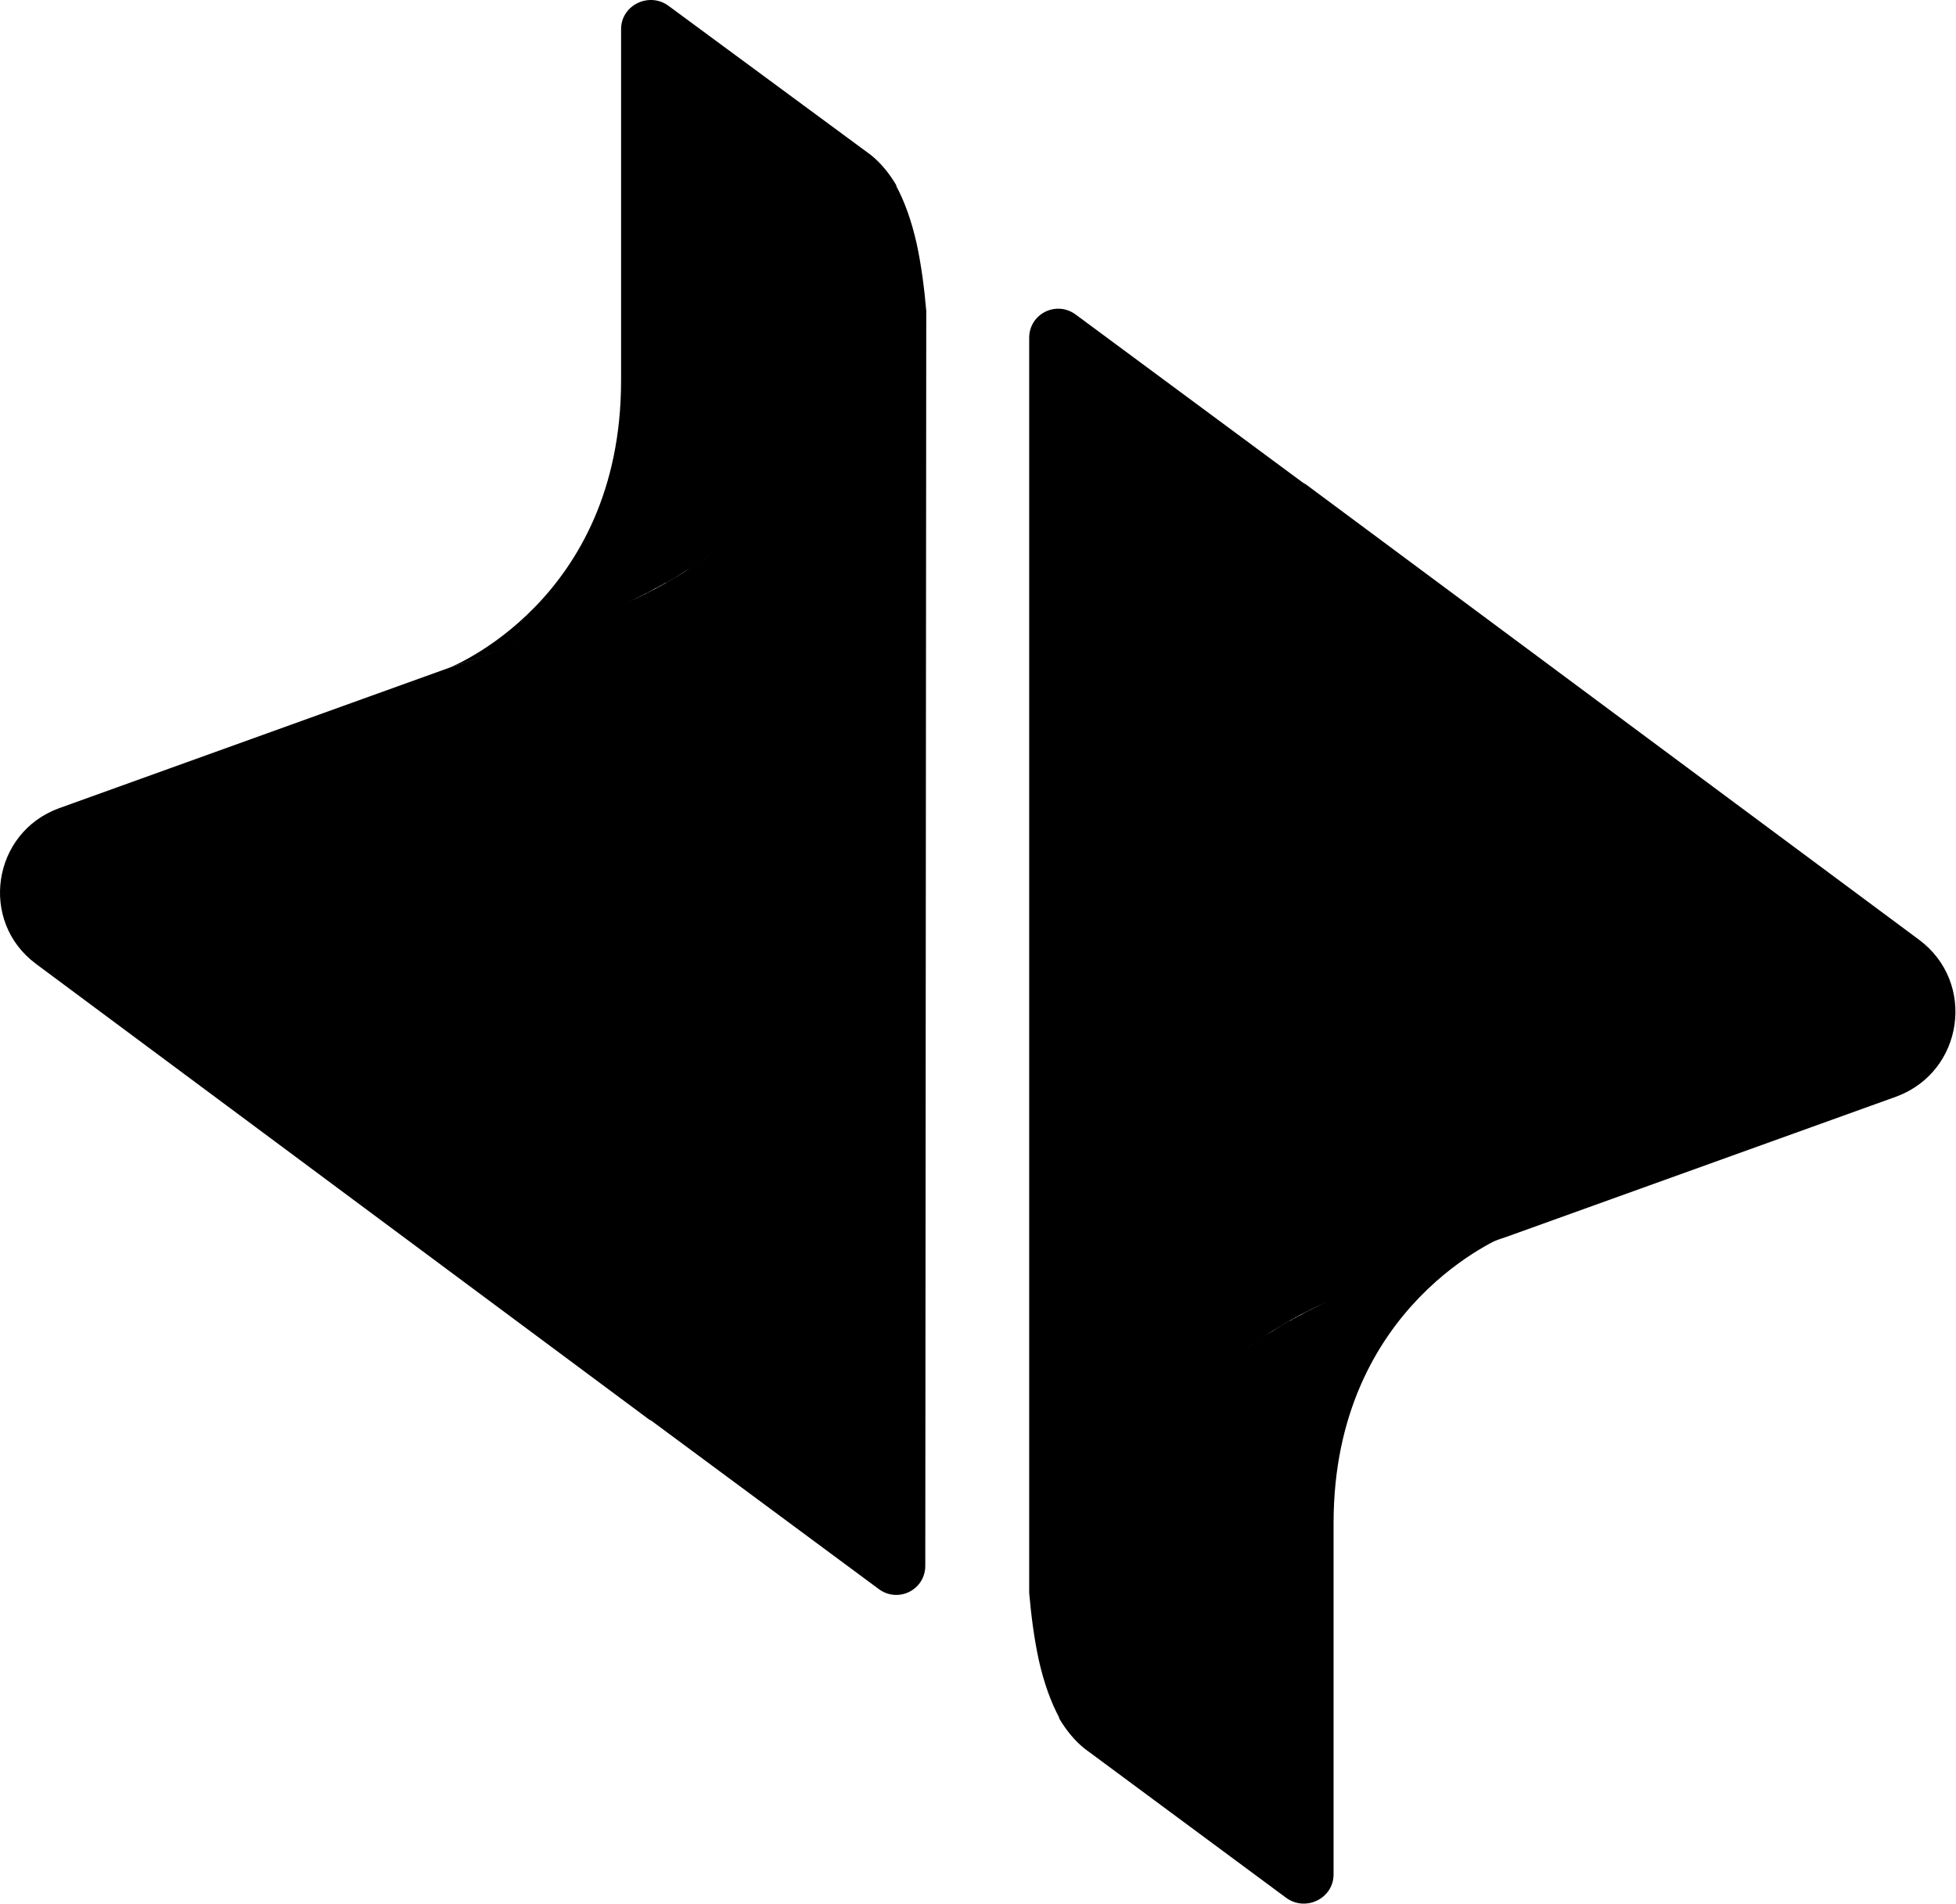<svg viewBox="0 0 376 366" xmlns="http://www.w3.org/2000/svg">
<path d="M6.922 185.324L124.808 272.945C124.995 272.945 124.995 273.131 125.182 273.131L168.899 305.501C172.636 308.292 177.867 305.687 177.867 301.036L178.054 59.752C177.68 55.473 177.119 51.008 176.185 46.729C175.251 42.637 173.943 38.73 172.075 35.381C175.251 59.008 161.8 86.54 139.007 104.586C133.963 108.678 127.05 113.143 119.391 116.306C111.17 119.84 86.323 128.398 86.323 128.398L11.406 155.373C-1.485 160.023 -4.101 177.138 6.922 185.324Z"/>
<path d="M123.874 114.257C124.061 114.071 124.435 114.071 124.621 113.885C124.995 113.699 125.369 113.513 125.929 113.141C126.49 112.955 126.863 112.583 127.424 112.396C127.611 112.21 127.984 112.024 128.171 112.024C128.732 111.652 129.479 111.28 130.039 110.908C130.226 110.722 130.413 110.722 130.6 110.536C131.16 110.164 131.721 109.792 132.468 109.42C132.842 109.234 133.029 109.048 133.402 108.862C133.776 108.49 134.336 108.304 134.71 107.932C135.27 107.56 135.831 107.002 136.578 106.629C136.765 106.629 136.765 106.443 136.952 106.443C137.699 105.885 138.446 105.327 139.194 104.769C161.986 86.724 175.438 59.191 172.262 35.565C170.954 33.333 169.273 31.286 167.404 29.798L128.545 1.149C124.808 -1.642 119.39 0.963 119.39 5.614V73.144C119.39 115.559 86.322 128.395 86.322 128.395C86.322 128.395 111.357 120.024 119.39 116.489C120.885 115.745 122.379 115.001 123.874 114.257Z"/>
<path d="M368.893 180.678L250.931 93.056C250.744 93.056 250.744 92.87 250.557 92.87L206.812 60.501C203.073 57.71 197.839 60.315 197.839 64.965V306.249C198.213 310.528 198.774 314.993 199.708 319.272C200.643 323.364 201.952 327.271 203.821 330.62C200.643 306.994 214.103 279.461 236.91 261.416C241.958 257.323 248.875 252.858 256.539 249.696C264.578 246.161 289.628 237.79 289.628 237.79L364.593 210.815C377.492 205.978 379.922 188.863 368.893 180.678Z"/>
<path d="M252.051 251.744C251.864 251.93 251.49 251.93 251.303 252.116C250.93 252.302 250.556 252.488 249.995 252.86C249.434 253.046 249.06 253.418 248.499 253.604C248.312 253.79 247.938 253.976 247.752 253.976C247.191 254.348 246.443 254.72 245.882 255.092C245.695 255.278 245.508 255.278 245.321 255.464C244.76 255.836 244.2 256.208 243.452 256.581C243.078 256.767 242.891 256.953 242.517 257.139C242.143 257.511 241.582 257.697 241.208 258.069C240.648 258.441 240.087 258.999 239.339 259.371C239.152 259.371 239.152 259.557 238.965 259.557C238.217 260.115 237.47 260.673 236.722 261.231C213.915 279.276 200.455 306.809 203.633 330.435C204.941 332.668 206.624 334.714 208.493 336.202L247.191 364.851C250.93 367.642 256.351 365.037 256.351 360.387V292.857C256.351 250.627 289.44 237.605 289.44 237.605C289.44 237.605 264.39 245.977 256.351 249.511C255.042 250.255 253.547 251 252.051 251.744Z"/>
</svg>
